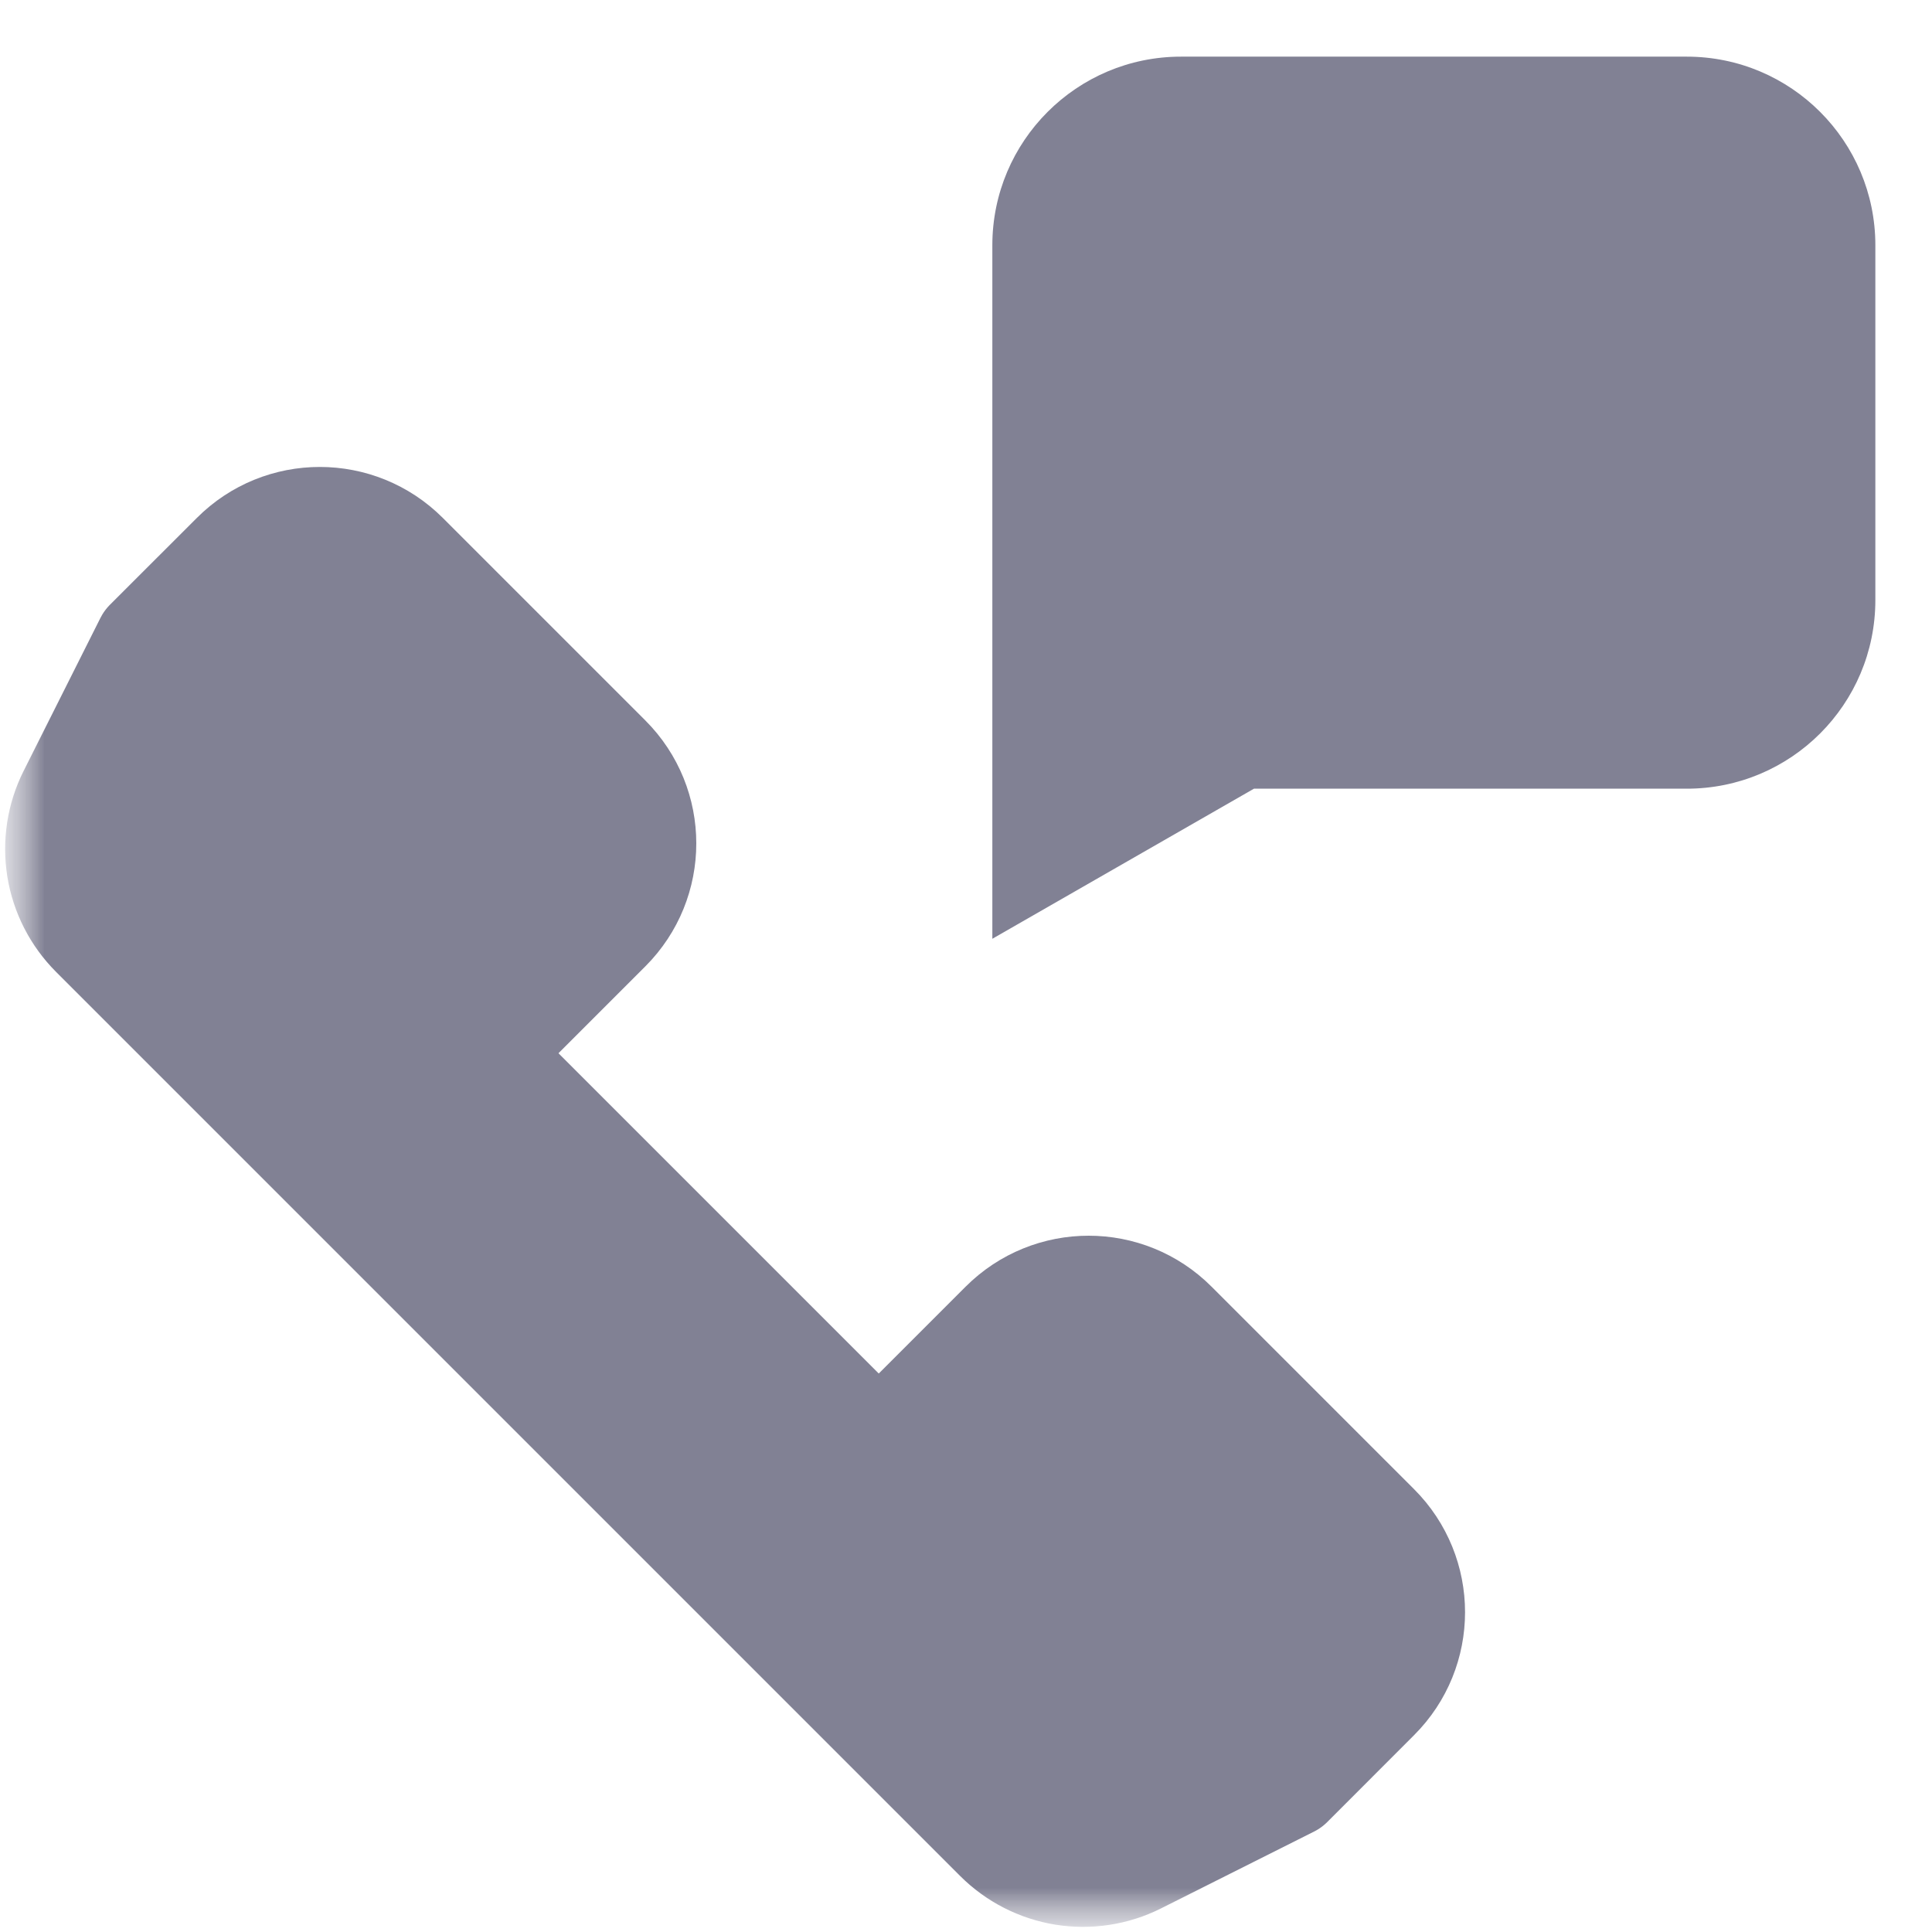 <svg width="22" height="22" viewBox="0 0 22 22" fill="none" xmlns="http://www.w3.org/2000/svg">
<mask id="mask0_7983_24243" style="mask-type:luminance" maskUnits="userSpaceOnUse" x="0" y="0" width="33" height="22">
<path d="M22 0H0V22H22V0Z" fill="white"/>
<path d="M11.3 2.793V10.69L14.279 8.981H19.207C20.394 8.981 21.355 8.02 21.355 6.833V2.793C21.355 1.607 20.394 0.645 19.207 0.645H13.448C12.262 0.645 11.3 1.607 11.3 2.793Z" fill="white"/>
</mask>
<g mask="url(#mask0_7983_24243)">
<mask id="mask1_7983_24243" style="mask-type:luminance" maskUnits="userSpaceOnUse" x="0" y="0" width="22" height="22">
<path d="M0 6.48499e-05H22V22H0V6.48499e-05Z" fill="white"/>
</mask>
<g mask="url(#mask1_7983_24243)">
<path d="M10.421 16.055L11.41 15.066C11.955 14.521 12.838 14.521 13.382 15.066L15.688 17.372C16.233 17.917 16.233 18.8 15.688 19.344L14.7 20.333L12.959 21.207C12.697 21.339 12.4 21.384 12.111 21.338C11.821 21.291 11.554 21.154 11.347 20.947L1.053 10.653C0.846 10.446 0.709 10.179 0.662 9.889C0.616 9.6 0.661 9.303 0.793 9.041L1.667 7.3L2.656 6.312C3.2 5.767 4.083 5.767 4.628 6.312L6.934 8.618C7.479 9.163 7.479 10.045 6.934 10.59L5.945 11.579" fill="#818194"/>
<path d="M10.421 16.055L11.41 15.066C11.955 14.521 12.838 14.521 13.382 15.066L15.688 17.372C16.233 17.917 16.233 18.8 15.688 19.344L14.7 20.333L12.959 21.207C12.697 21.339 12.4 21.384 12.111 21.338C11.821 21.291 11.554 21.154 11.347 20.947L1.053 10.653C0.846 10.446 0.709 10.179 0.662 9.889C0.616 9.6 0.661 9.303 0.793 9.041L1.667 7.3L2.656 6.312C3.2 5.767 4.083 5.767 4.628 6.312L6.934 8.618C7.479 9.163 7.479 10.045 6.934 10.59L5.945 11.579" stroke="#818194" stroke-width="1.172" stroke-miterlimit="10" stroke-linecap="round" stroke-linejoin="round"/>
<path d="M11.3 2.793V10.69L14.279 8.981H19.207C20.394 8.981 21.355 8.02 21.355 6.833V2.793C21.355 1.607 20.394 0.645 19.207 0.645H13.448C12.262 0.645 11.3 1.607 11.3 2.793Z" fill="#818194"/>
</g>
</g>
</svg>
